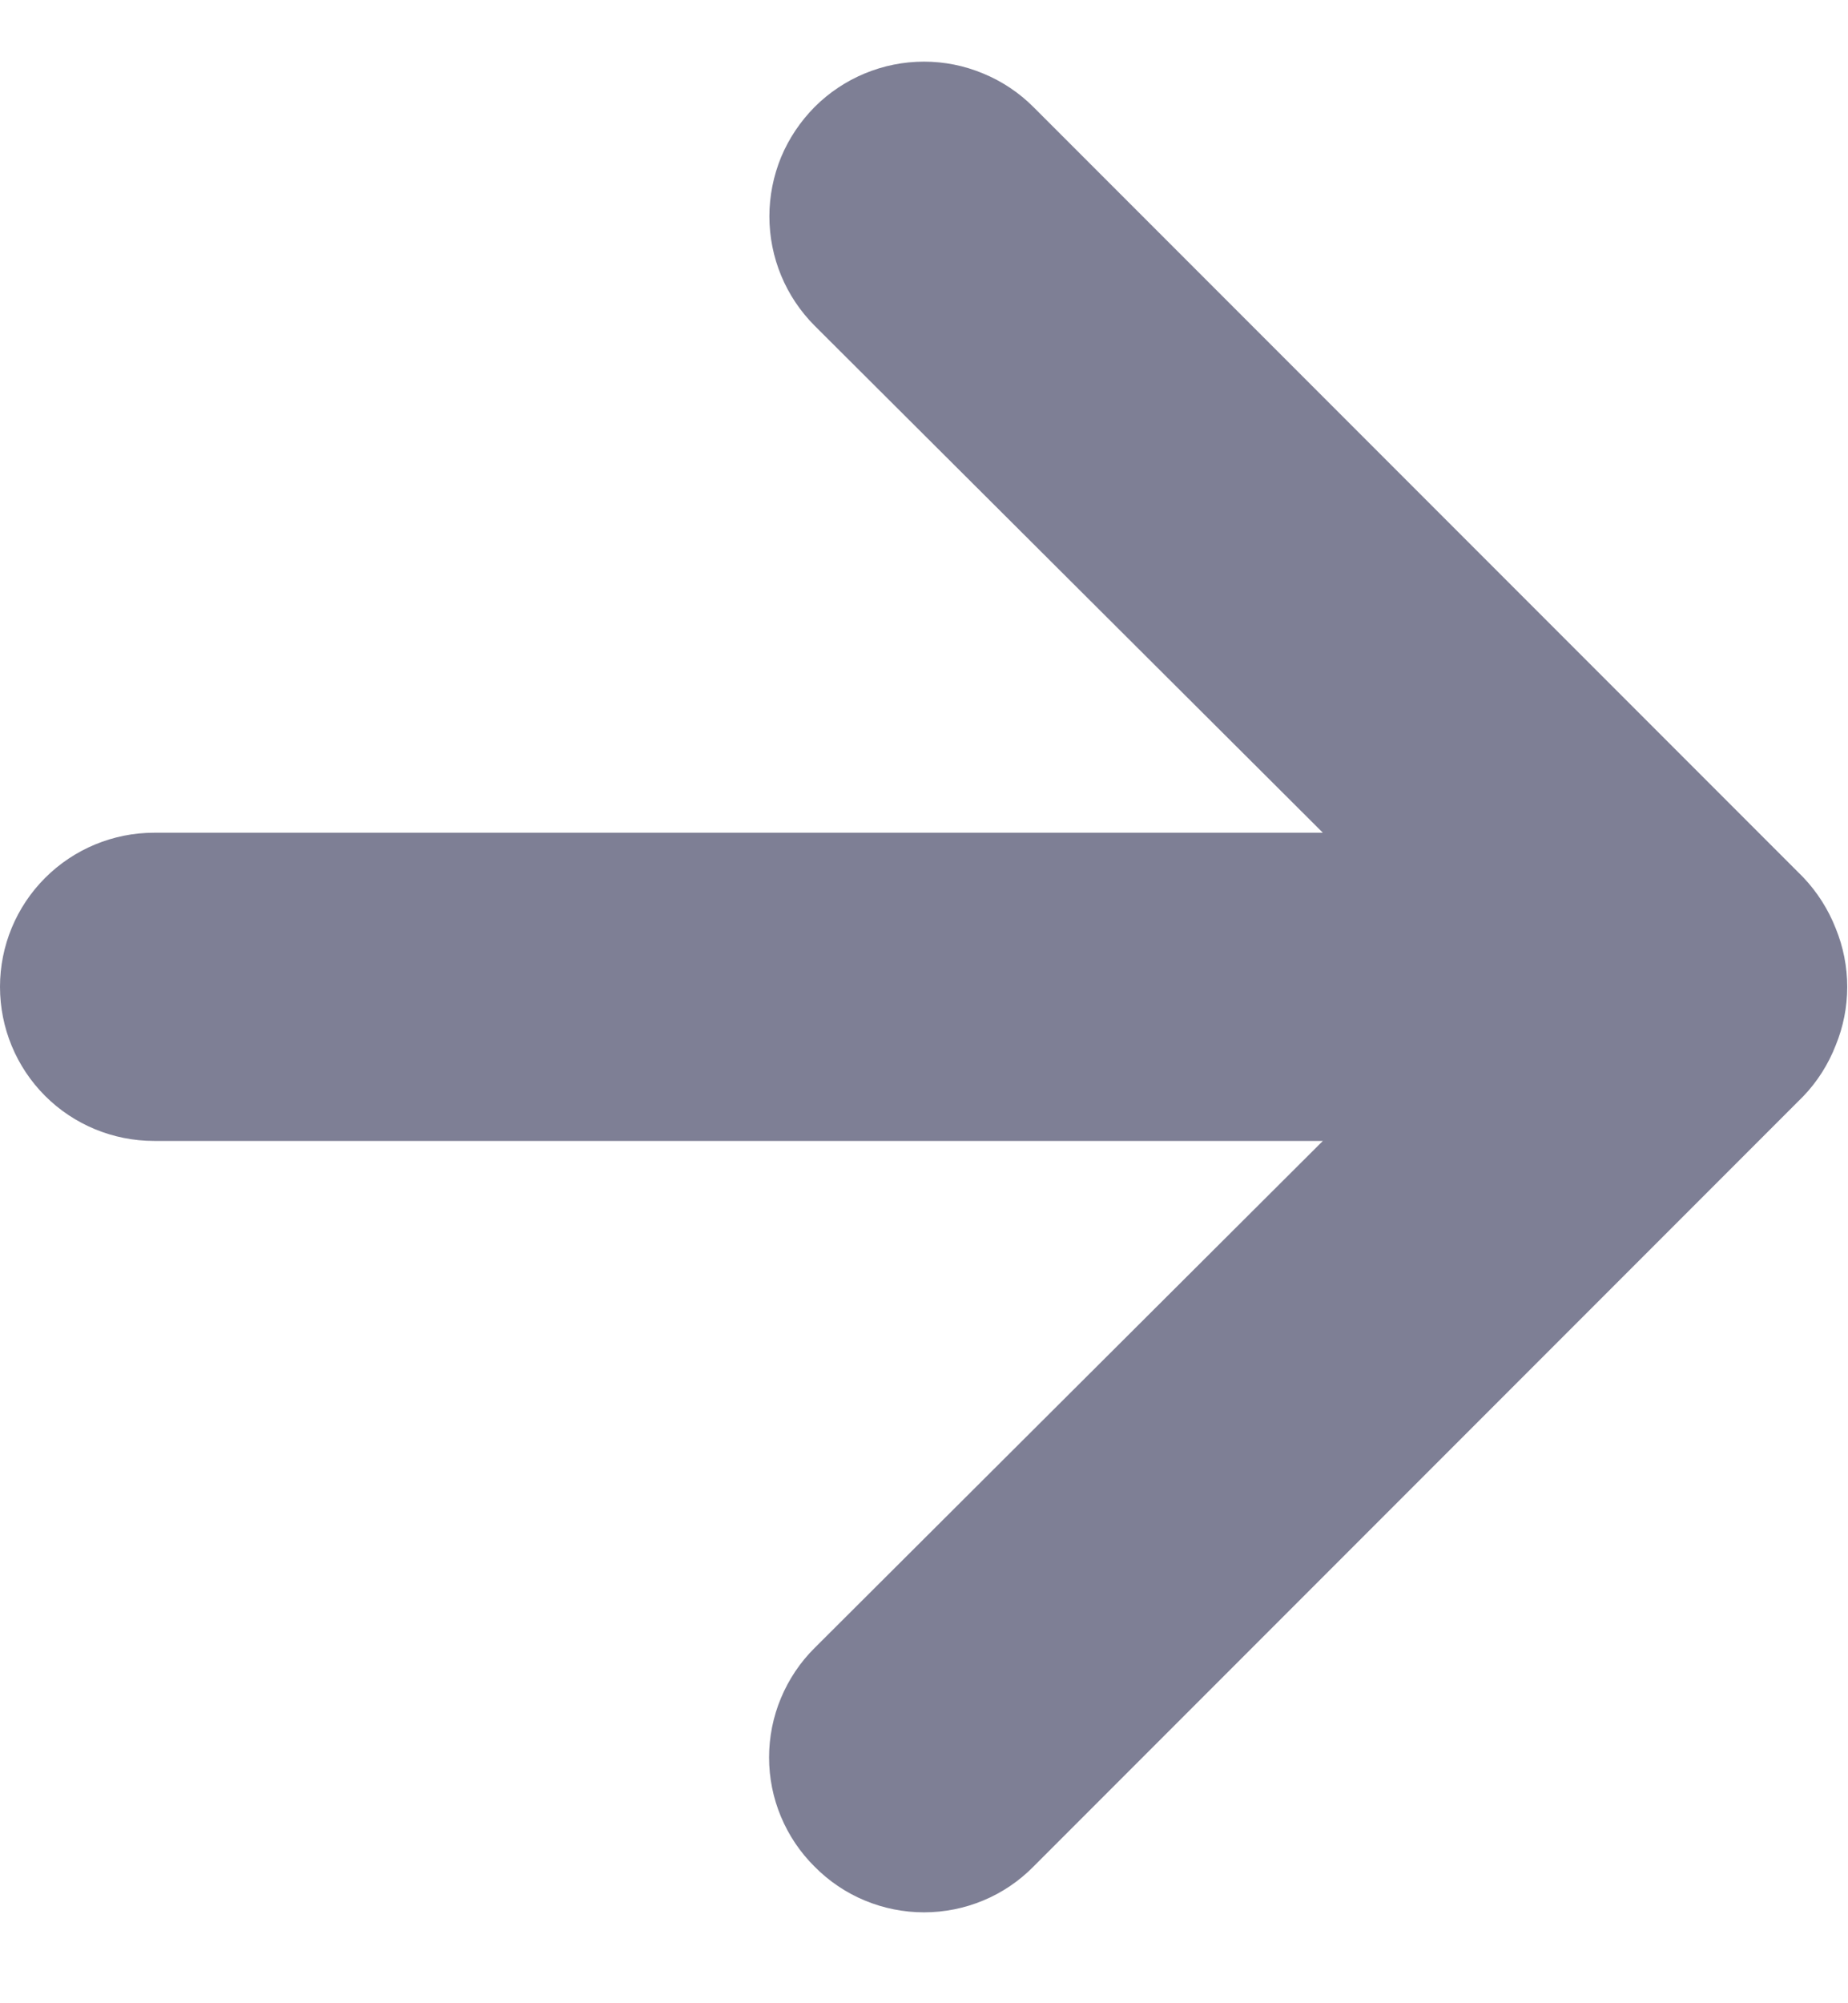 <svg width="12" height="13" viewBox="0 0 12 13" fill="none" xmlns="http://www.w3.org/2000/svg">
<path d="M11.92 6.024C11.872 5.902 11.801 5.79 11.71 5.694L6.71 0.694C6.617 0.601 6.506 0.527 6.384 0.477C6.262 0.426 6.132 0.4 6 0.4C5.734 0.4 5.478 0.506 5.29 0.694C5.197 0.788 5.123 0.898 5.072 1.02C5.022 1.142 4.996 1.273 4.996 1.404C4.996 1.671 5.102 1.926 5.29 2.114L8.59 5.404H1C0.735 5.404 0.48 5.51 0.293 5.697C0.105 5.885 0 6.139 0 6.404C0 6.67 0.105 6.924 0.293 7.112C0.48 7.299 0.735 7.404 1 7.404H8.59L5.29 10.694C5.196 10.787 5.122 10.898 5.071 11.02C5.02 11.142 4.994 11.273 4.994 11.405C4.994 11.537 5.02 11.667 5.071 11.789C5.122 11.911 5.196 12.021 5.29 12.114C5.383 12.208 5.494 12.283 5.615 12.333C5.737 12.384 5.868 12.41 6 12.41C6.132 12.41 6.263 12.384 6.385 12.333C6.506 12.283 6.617 12.208 6.71 12.114L11.71 7.114C11.801 7.019 11.872 6.907 11.92 6.784C12.02 6.541 12.02 6.268 11.92 6.024Z" fill="#7E7F95"/>
</svg>
